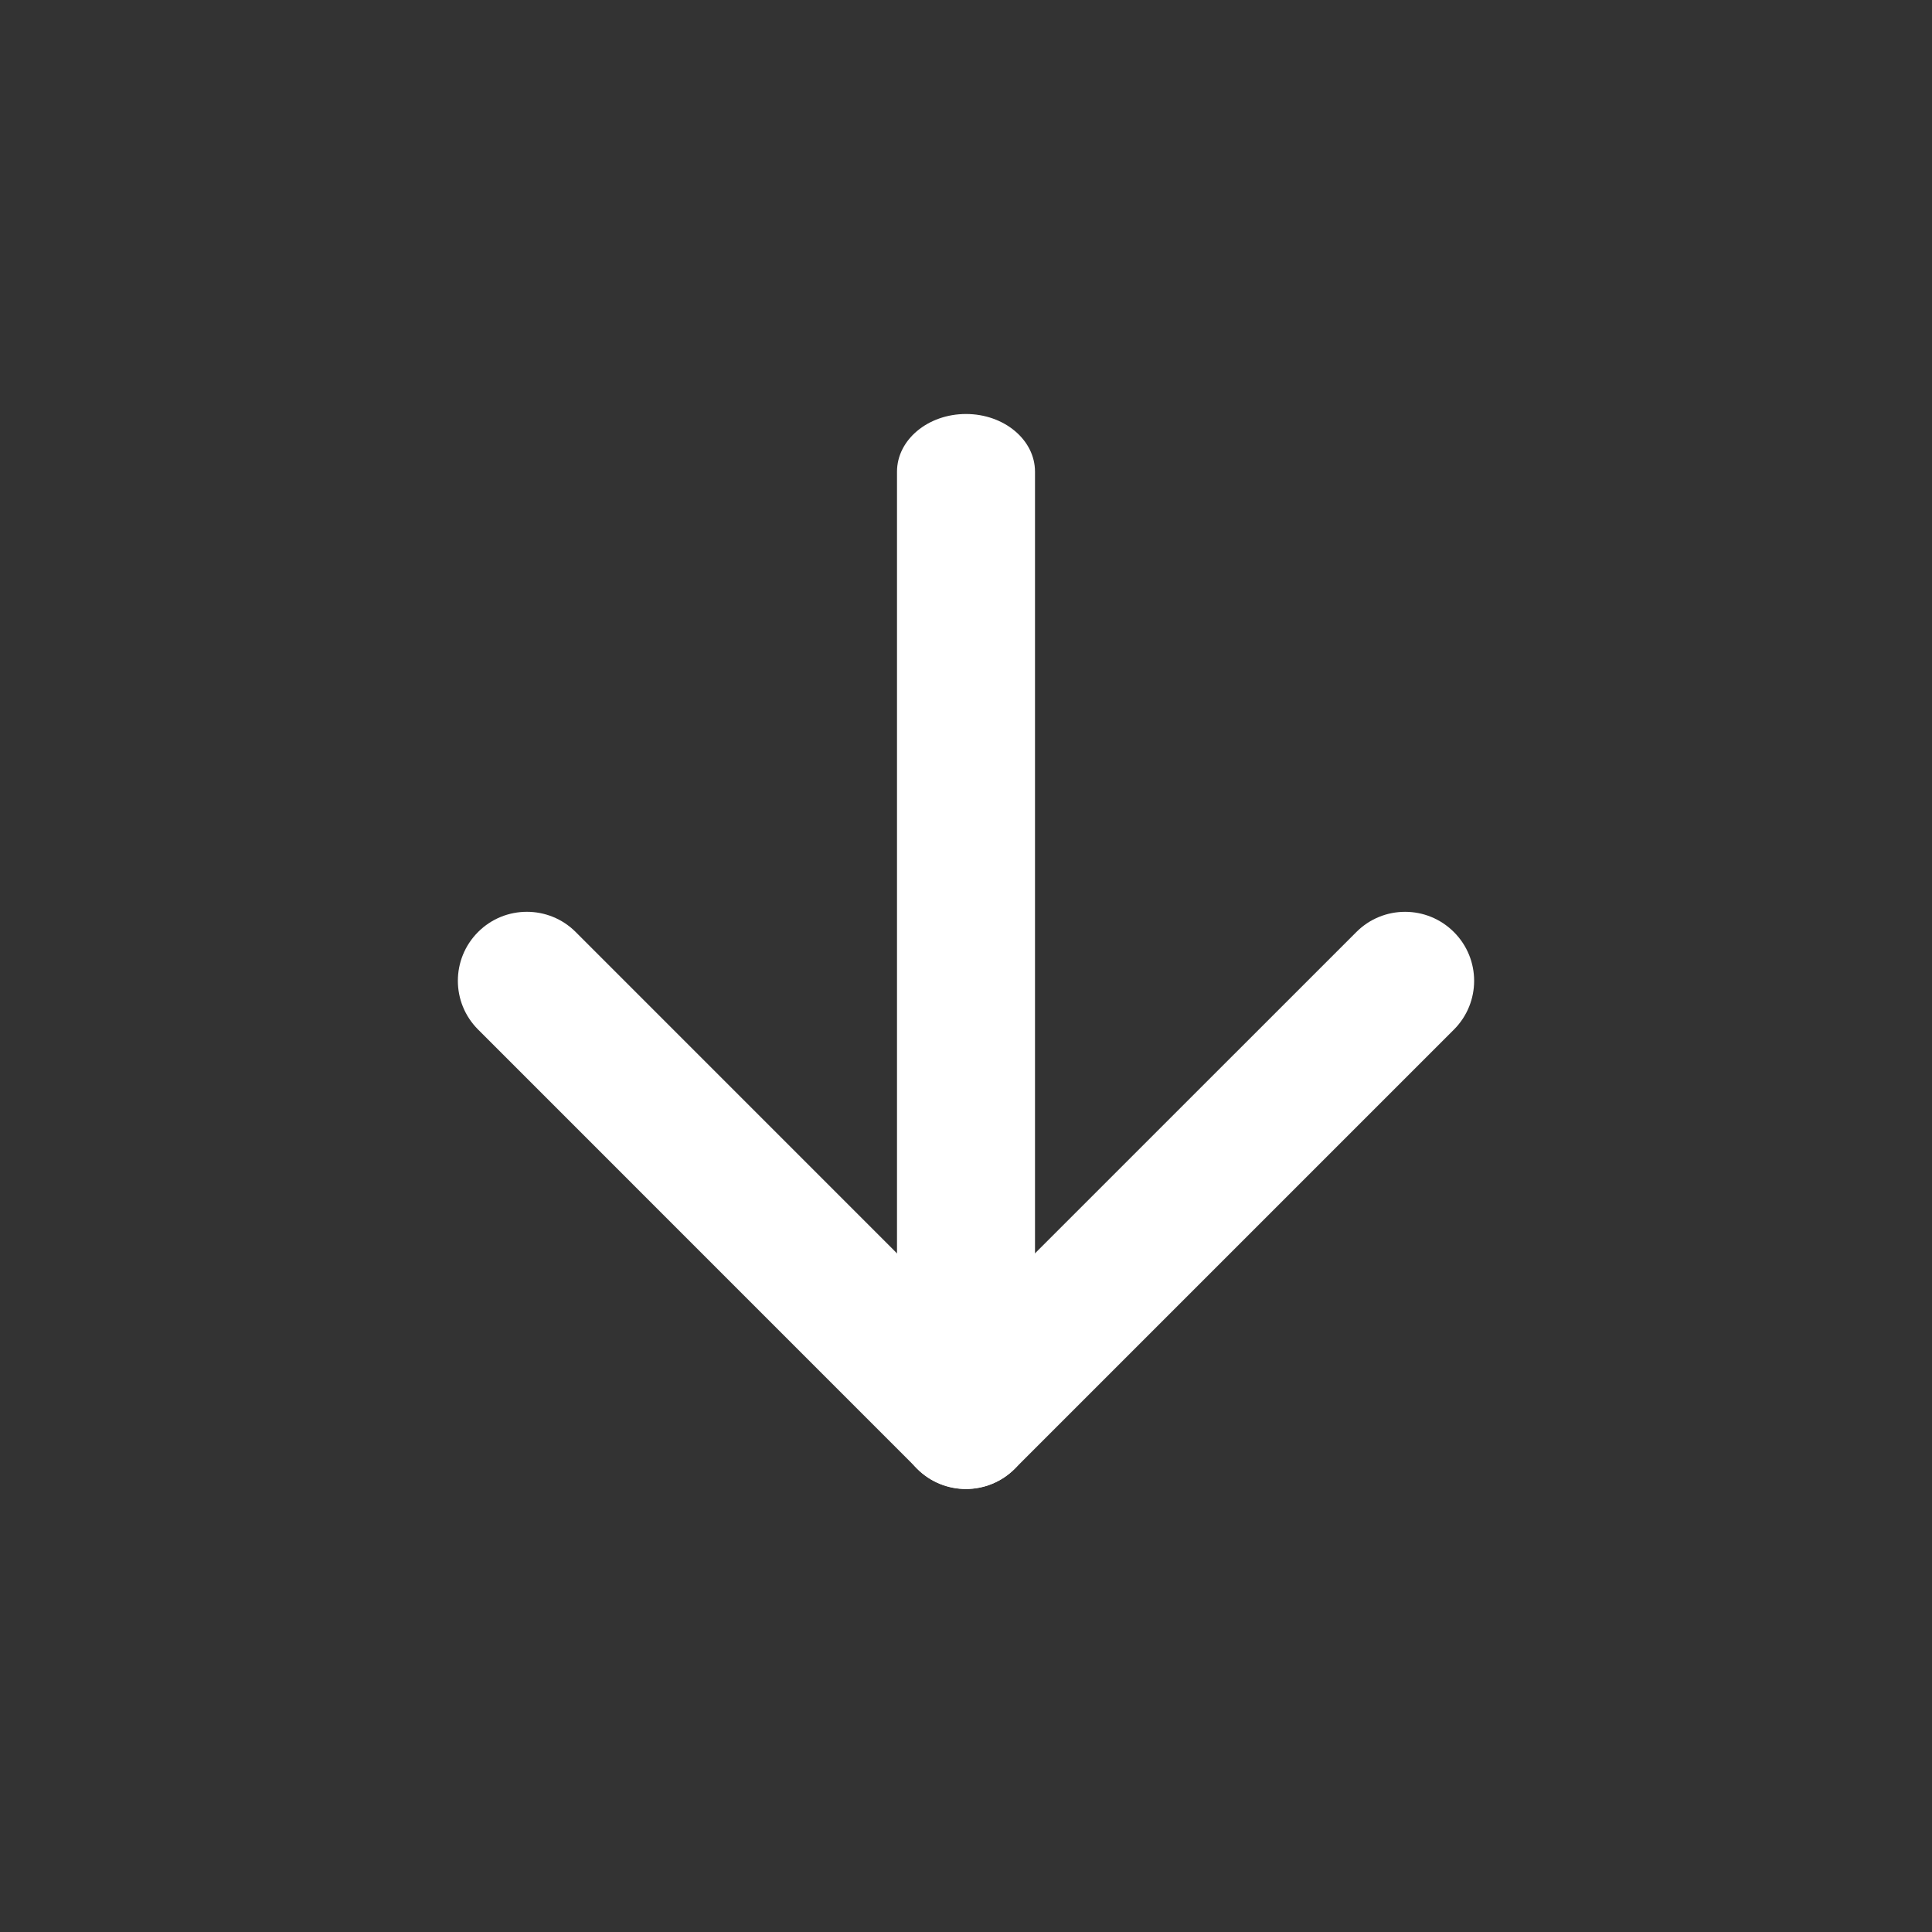 <svg width="28" height="28" viewBox="0 0 28 28" fill="none" xmlns="http://www.w3.org/2000/svg">
<rect x="0" y="0" width="28" height="28" fill="#333333" stroke="none"/>
<path fill-rule="evenodd" clip-rule="evenodd" d="M14 6C14.552 6 15 6.374 15 6.836V20.164C15 20.625 14.552 21 14 21C13.448 21 13 20.625 13 20.164V6.836C13 6.374 13.448 6 14 6Z" fill="white"/>
<path d="M13.291 21.287C12.901 20.897 12.901 20.263 13.291 19.873L19.657 13.508C20.047 13.117 20.68 13.117 21.071 13.508V13.508C21.462 13.898 21.462 14.531 21.071 14.922L14.706 21.287C14.315 21.678 13.682 21.678 13.291 21.287V21.287Z" fill="white"/>
<path d="M6.929 13.507C7.319 13.117 7.953 13.117 8.343 13.507L14.707 19.872C15.098 20.262 15.098 20.895 14.707 21.286V21.286C14.317 21.676 13.684 21.676 13.293 21.286L6.929 14.921C6.538 14.531 6.538 13.898 6.929 13.507V13.507Z" fill="white"/>
</svg>
